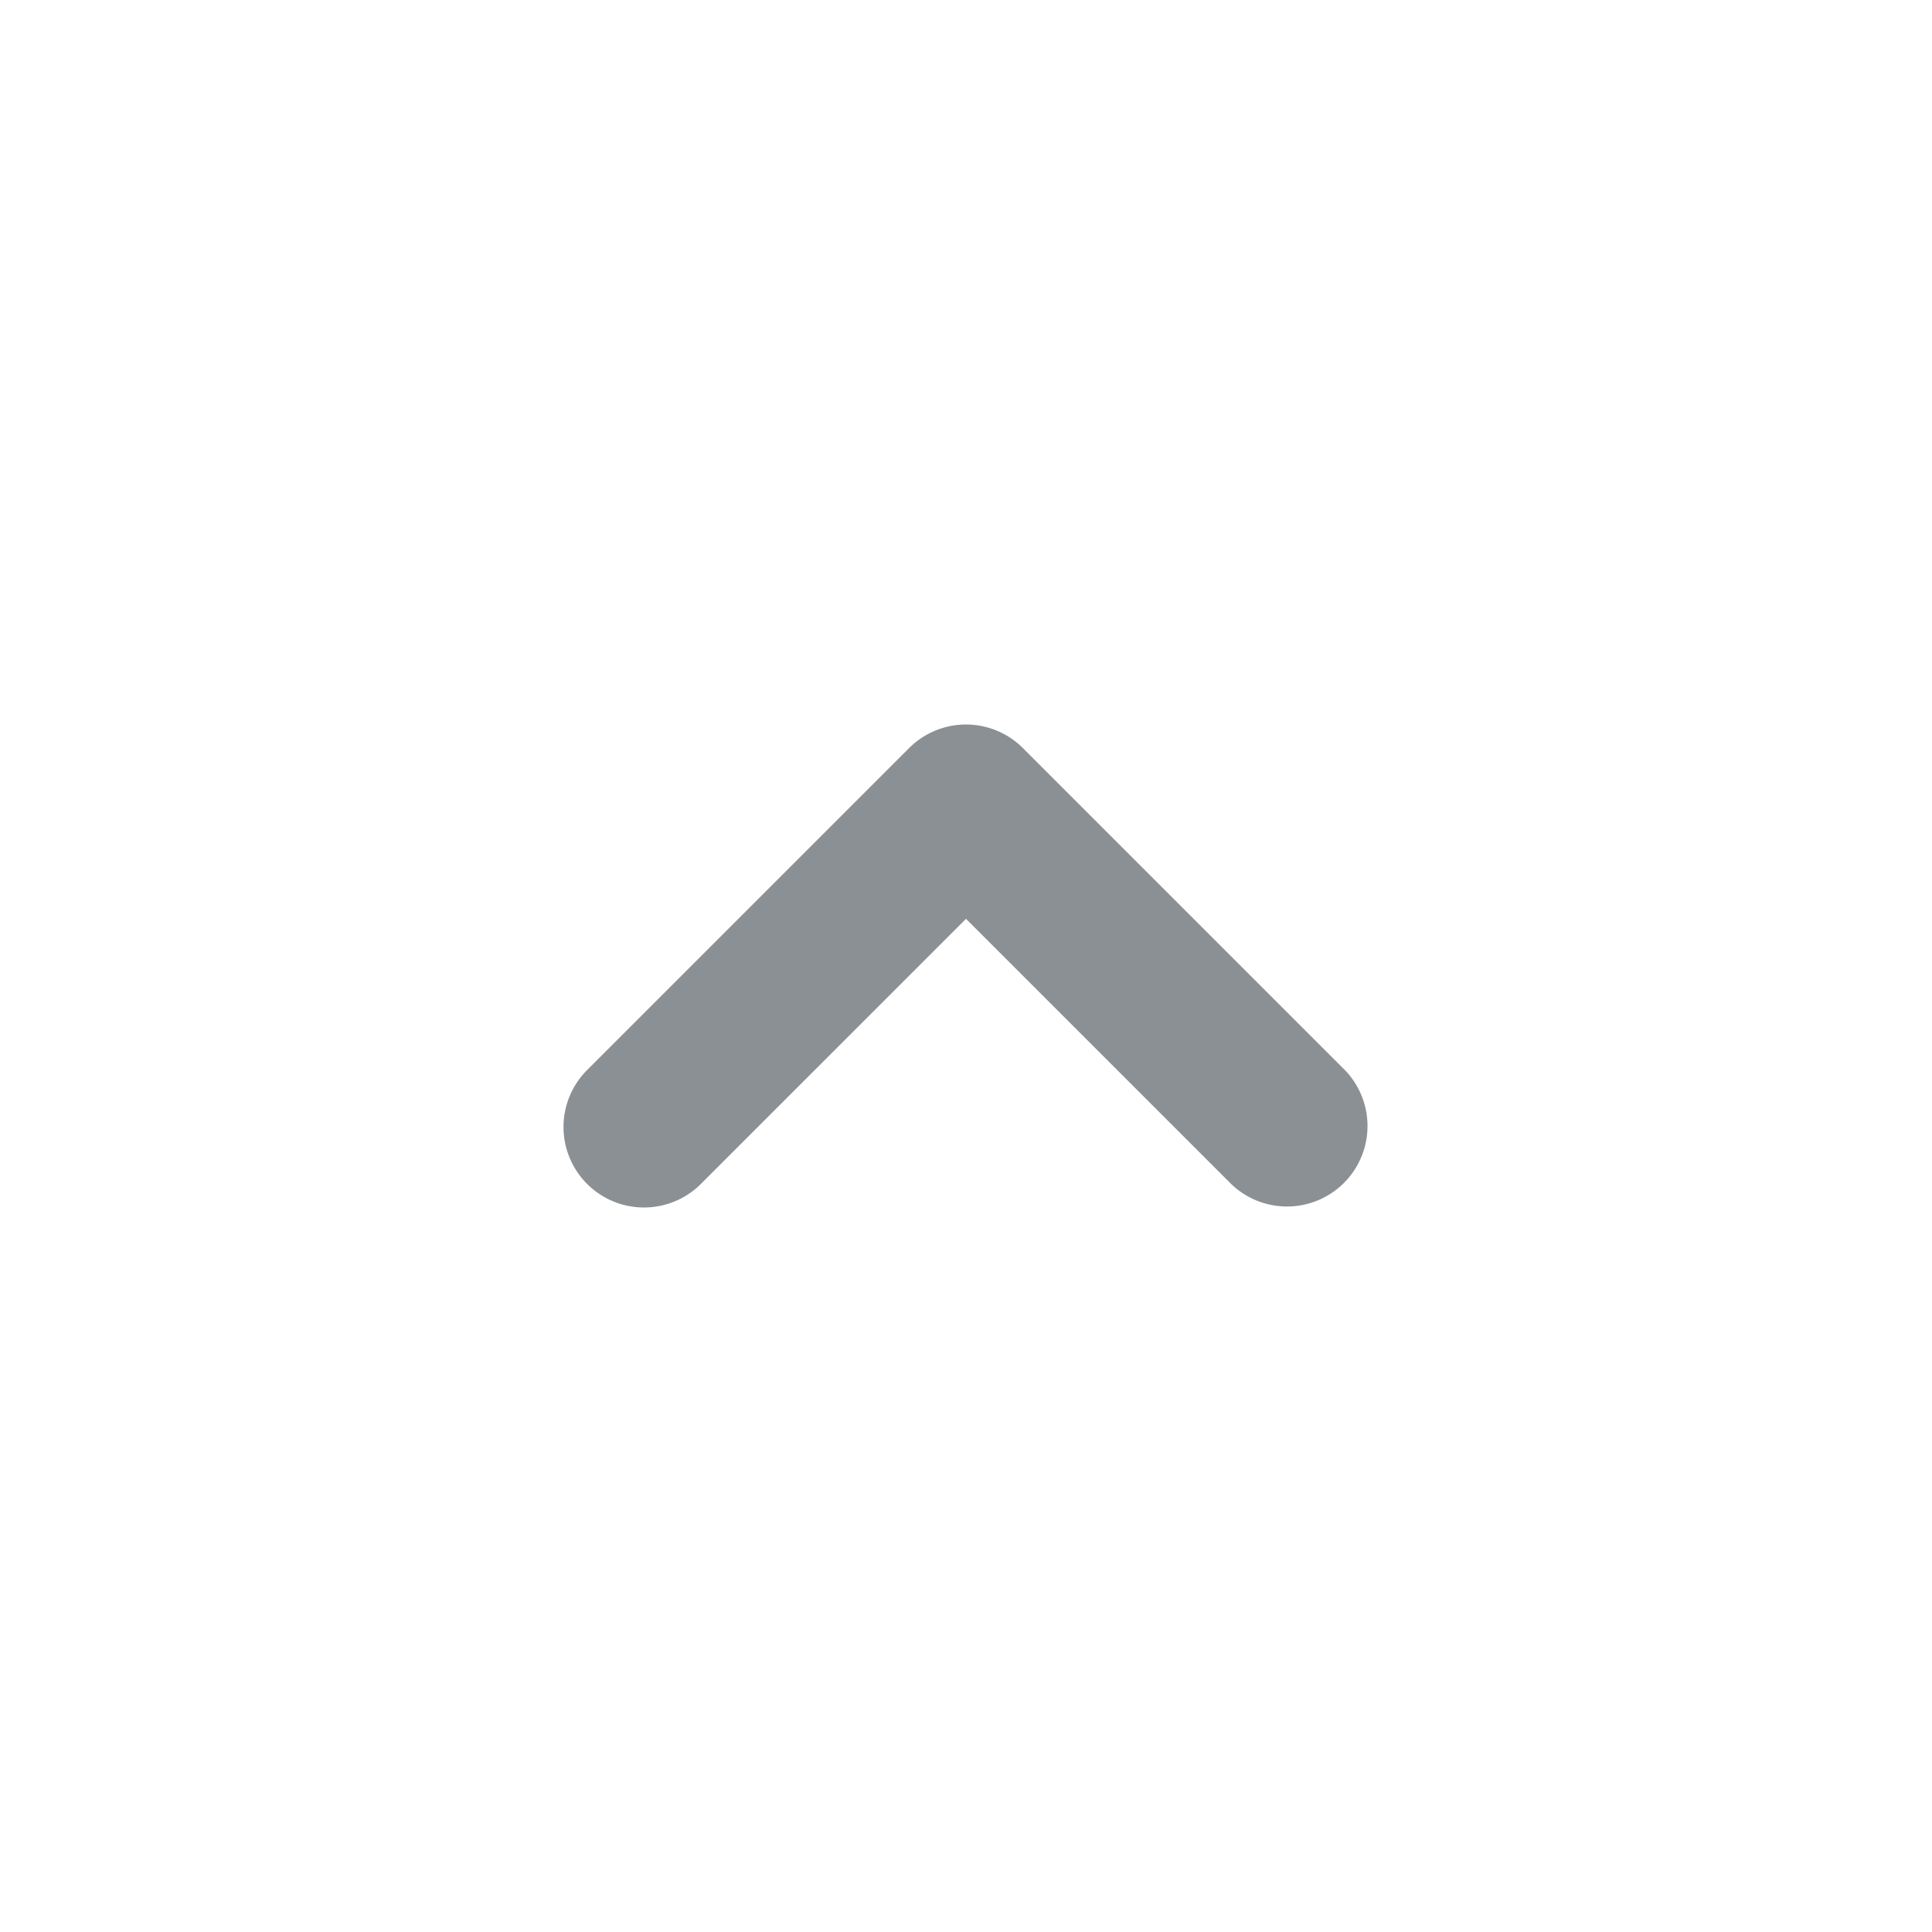 <svg xmlns="http://www.w3.org/2000/svg" width="24" height="24" viewBox="0 0 24 24">
<g transform="translate(24 24) rotate(180)">
  <path d="M1622.707,555.293a1,1,0,0,0-1.414,0L1618,558.586l-3.293-3.293a1,1,0,0,0-1.414,1.414l4,4h0a1,1,0,0,0,1.414,0h0l4-4A1,1,0,0,0,1622.707,555.293Z" transform="translate(-1606 -546)" fill="#8b9094"/>
  <rect width="24" height="24" fill="none"/>
</g>
</svg>
